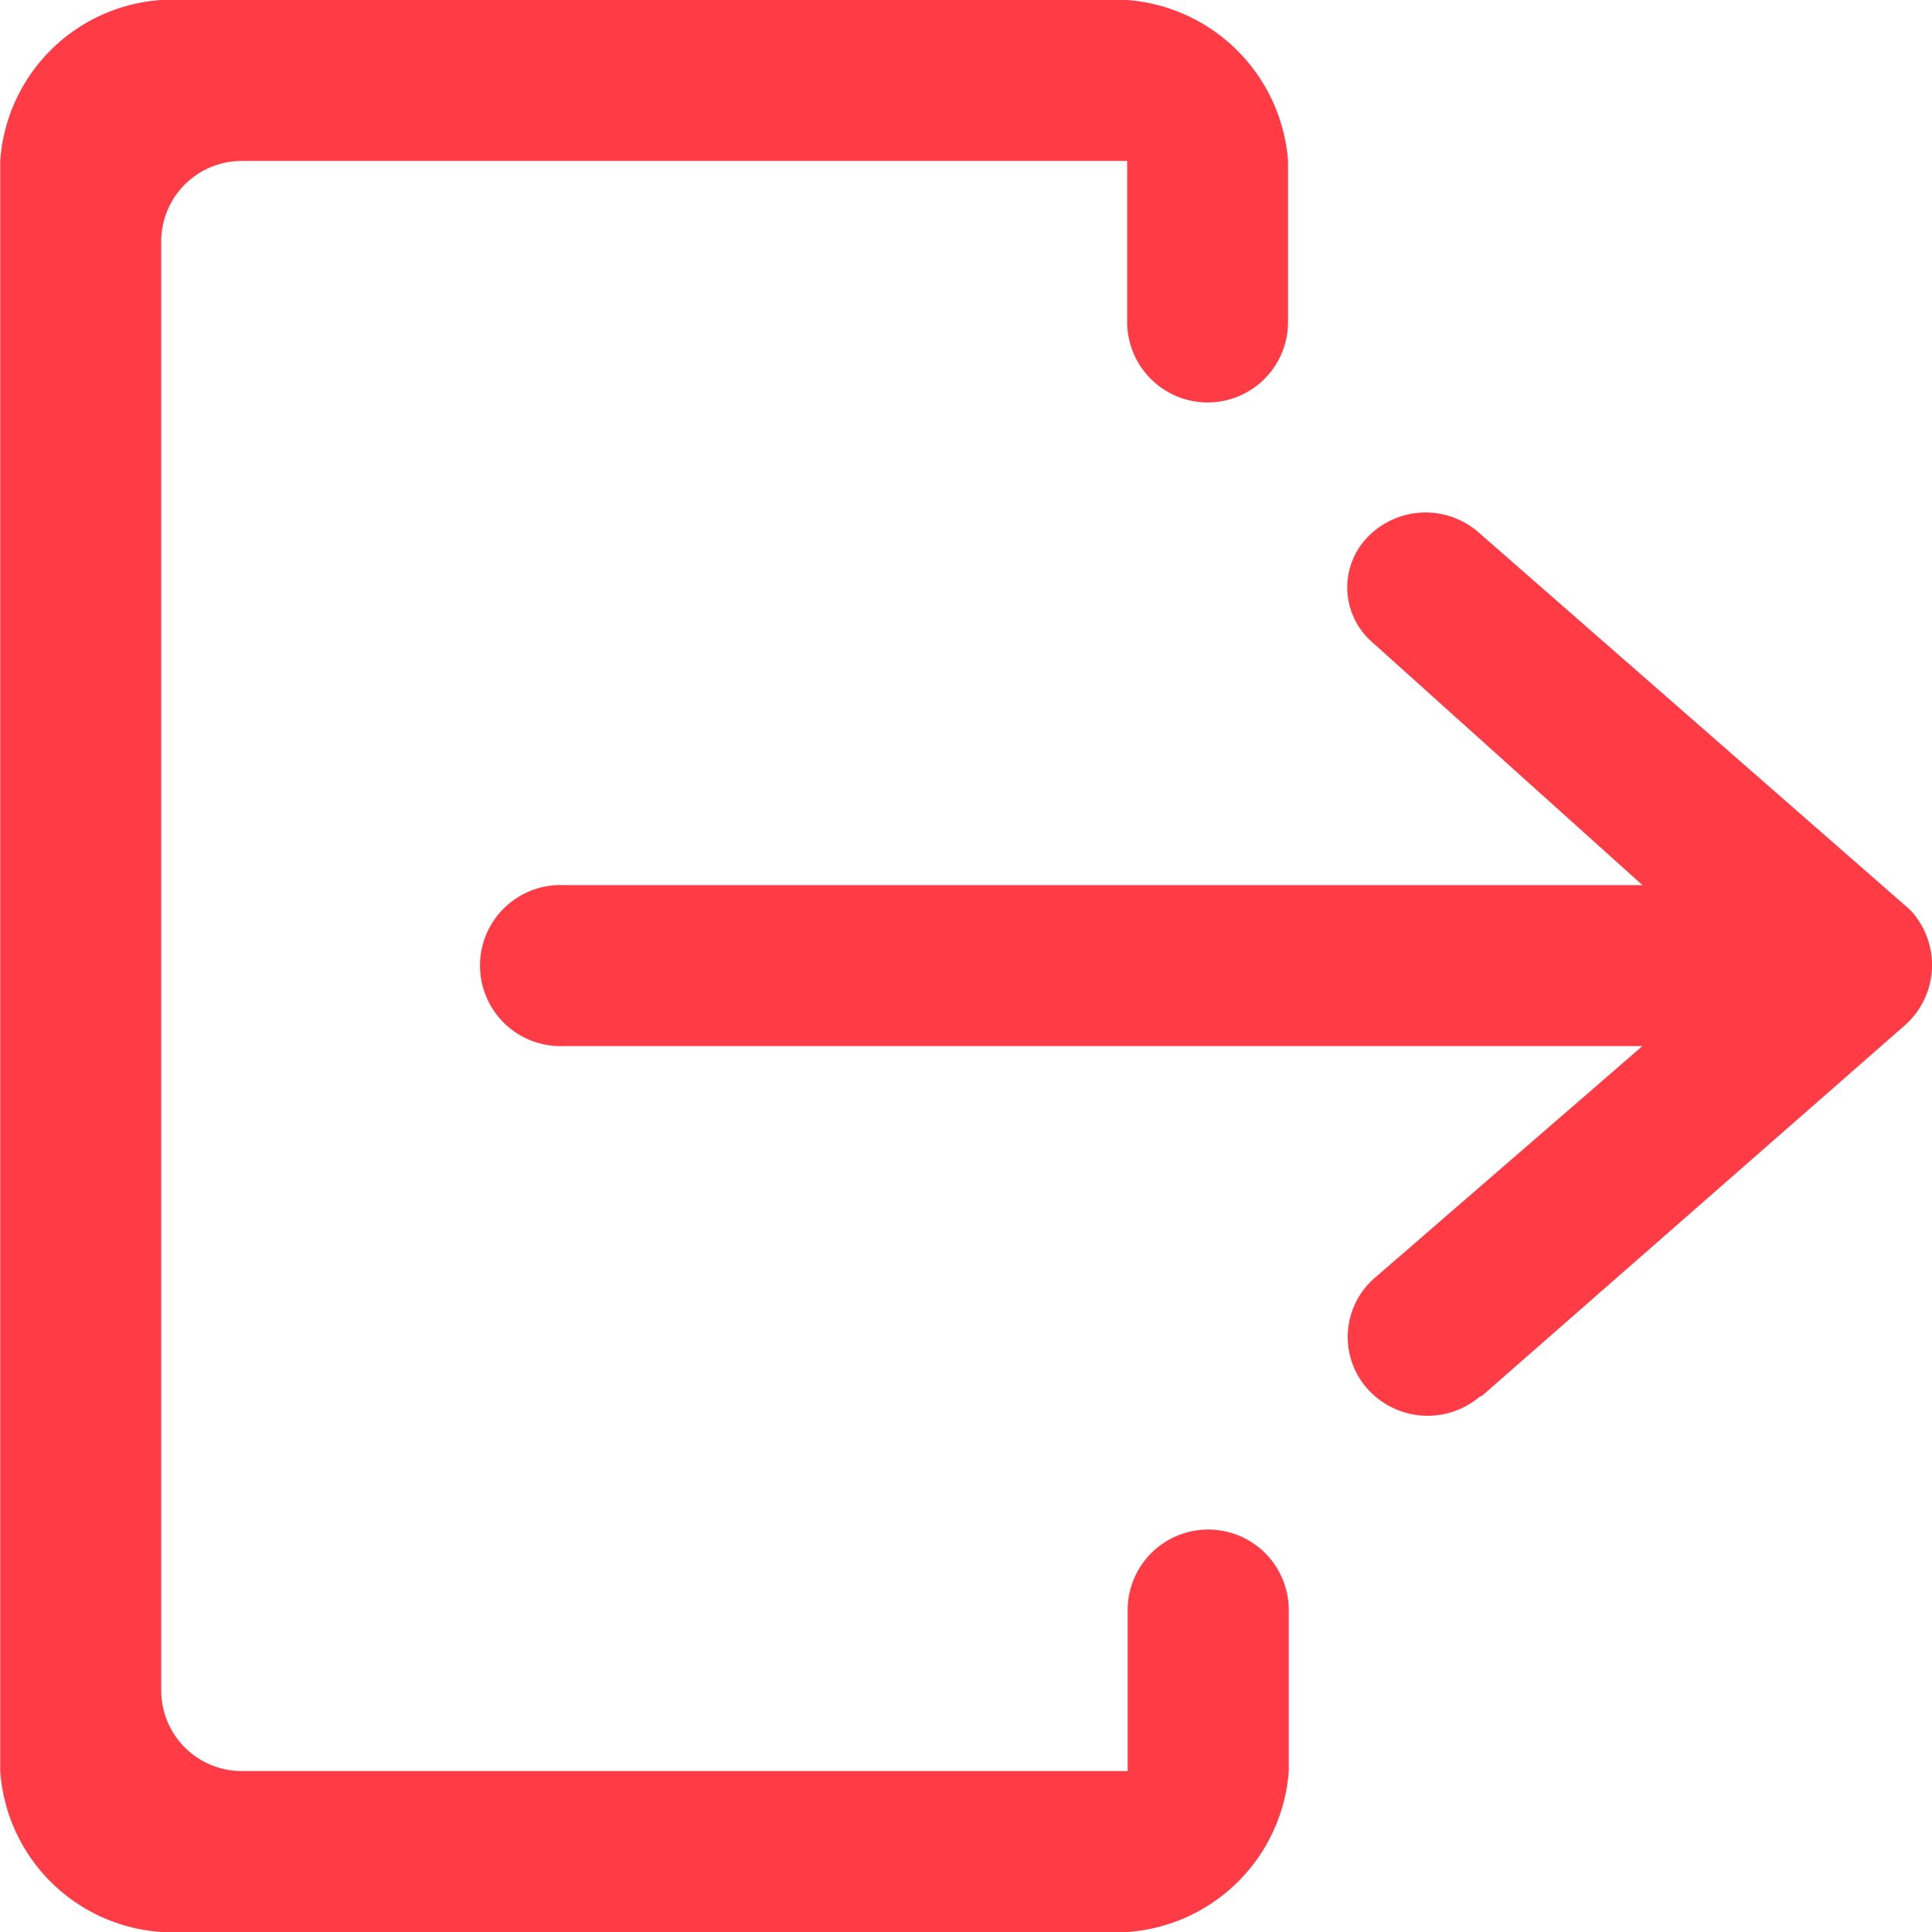 <svg xmlns="http://www.w3.org/2000/svg" width="16" height="16" viewBox="0 0 16 16">
  <path id="logout" d="M82.264,11.572,85.77,8.5a.666.666,0,0,0,.063-.941A.654.654,0,0,0,85.77,7.5L82.243,4.415a.667.667,0,0,0-.912.032l0,0a.6.6,0,0,0,0,.848l.022.021L83.6,7.336H74.666a.667.667,0,1,0,0,1.333H83.6l-2.218,1.921a.646.646,0,0,0-.065.911l.01.011,0,0a.667.667,0,0,0,.933.054ZM80,3.339a.667.667,0,0,1-.667-.667V1.339H72a.667.667,0,0,0-.667.667v12a.667.667,0,0,0,.667.667h7.337V13.34a.667.667,0,1,1,1.334,0v1.333a1.441,1.441,0,0,1-1.334,1.333h-8A1.434,1.434,0,0,1,70,14.673V1.339A1.434,1.434,0,0,1,71.332.006h8a1.445,1.445,0,0,1,1.333,1.333l0,1.333A.666.666,0,0,1,80,3.339h0Z" transform="translate(-69.998 -0.006)" fill="#ff3b45" fill-rule="evenodd"/>
</svg>
